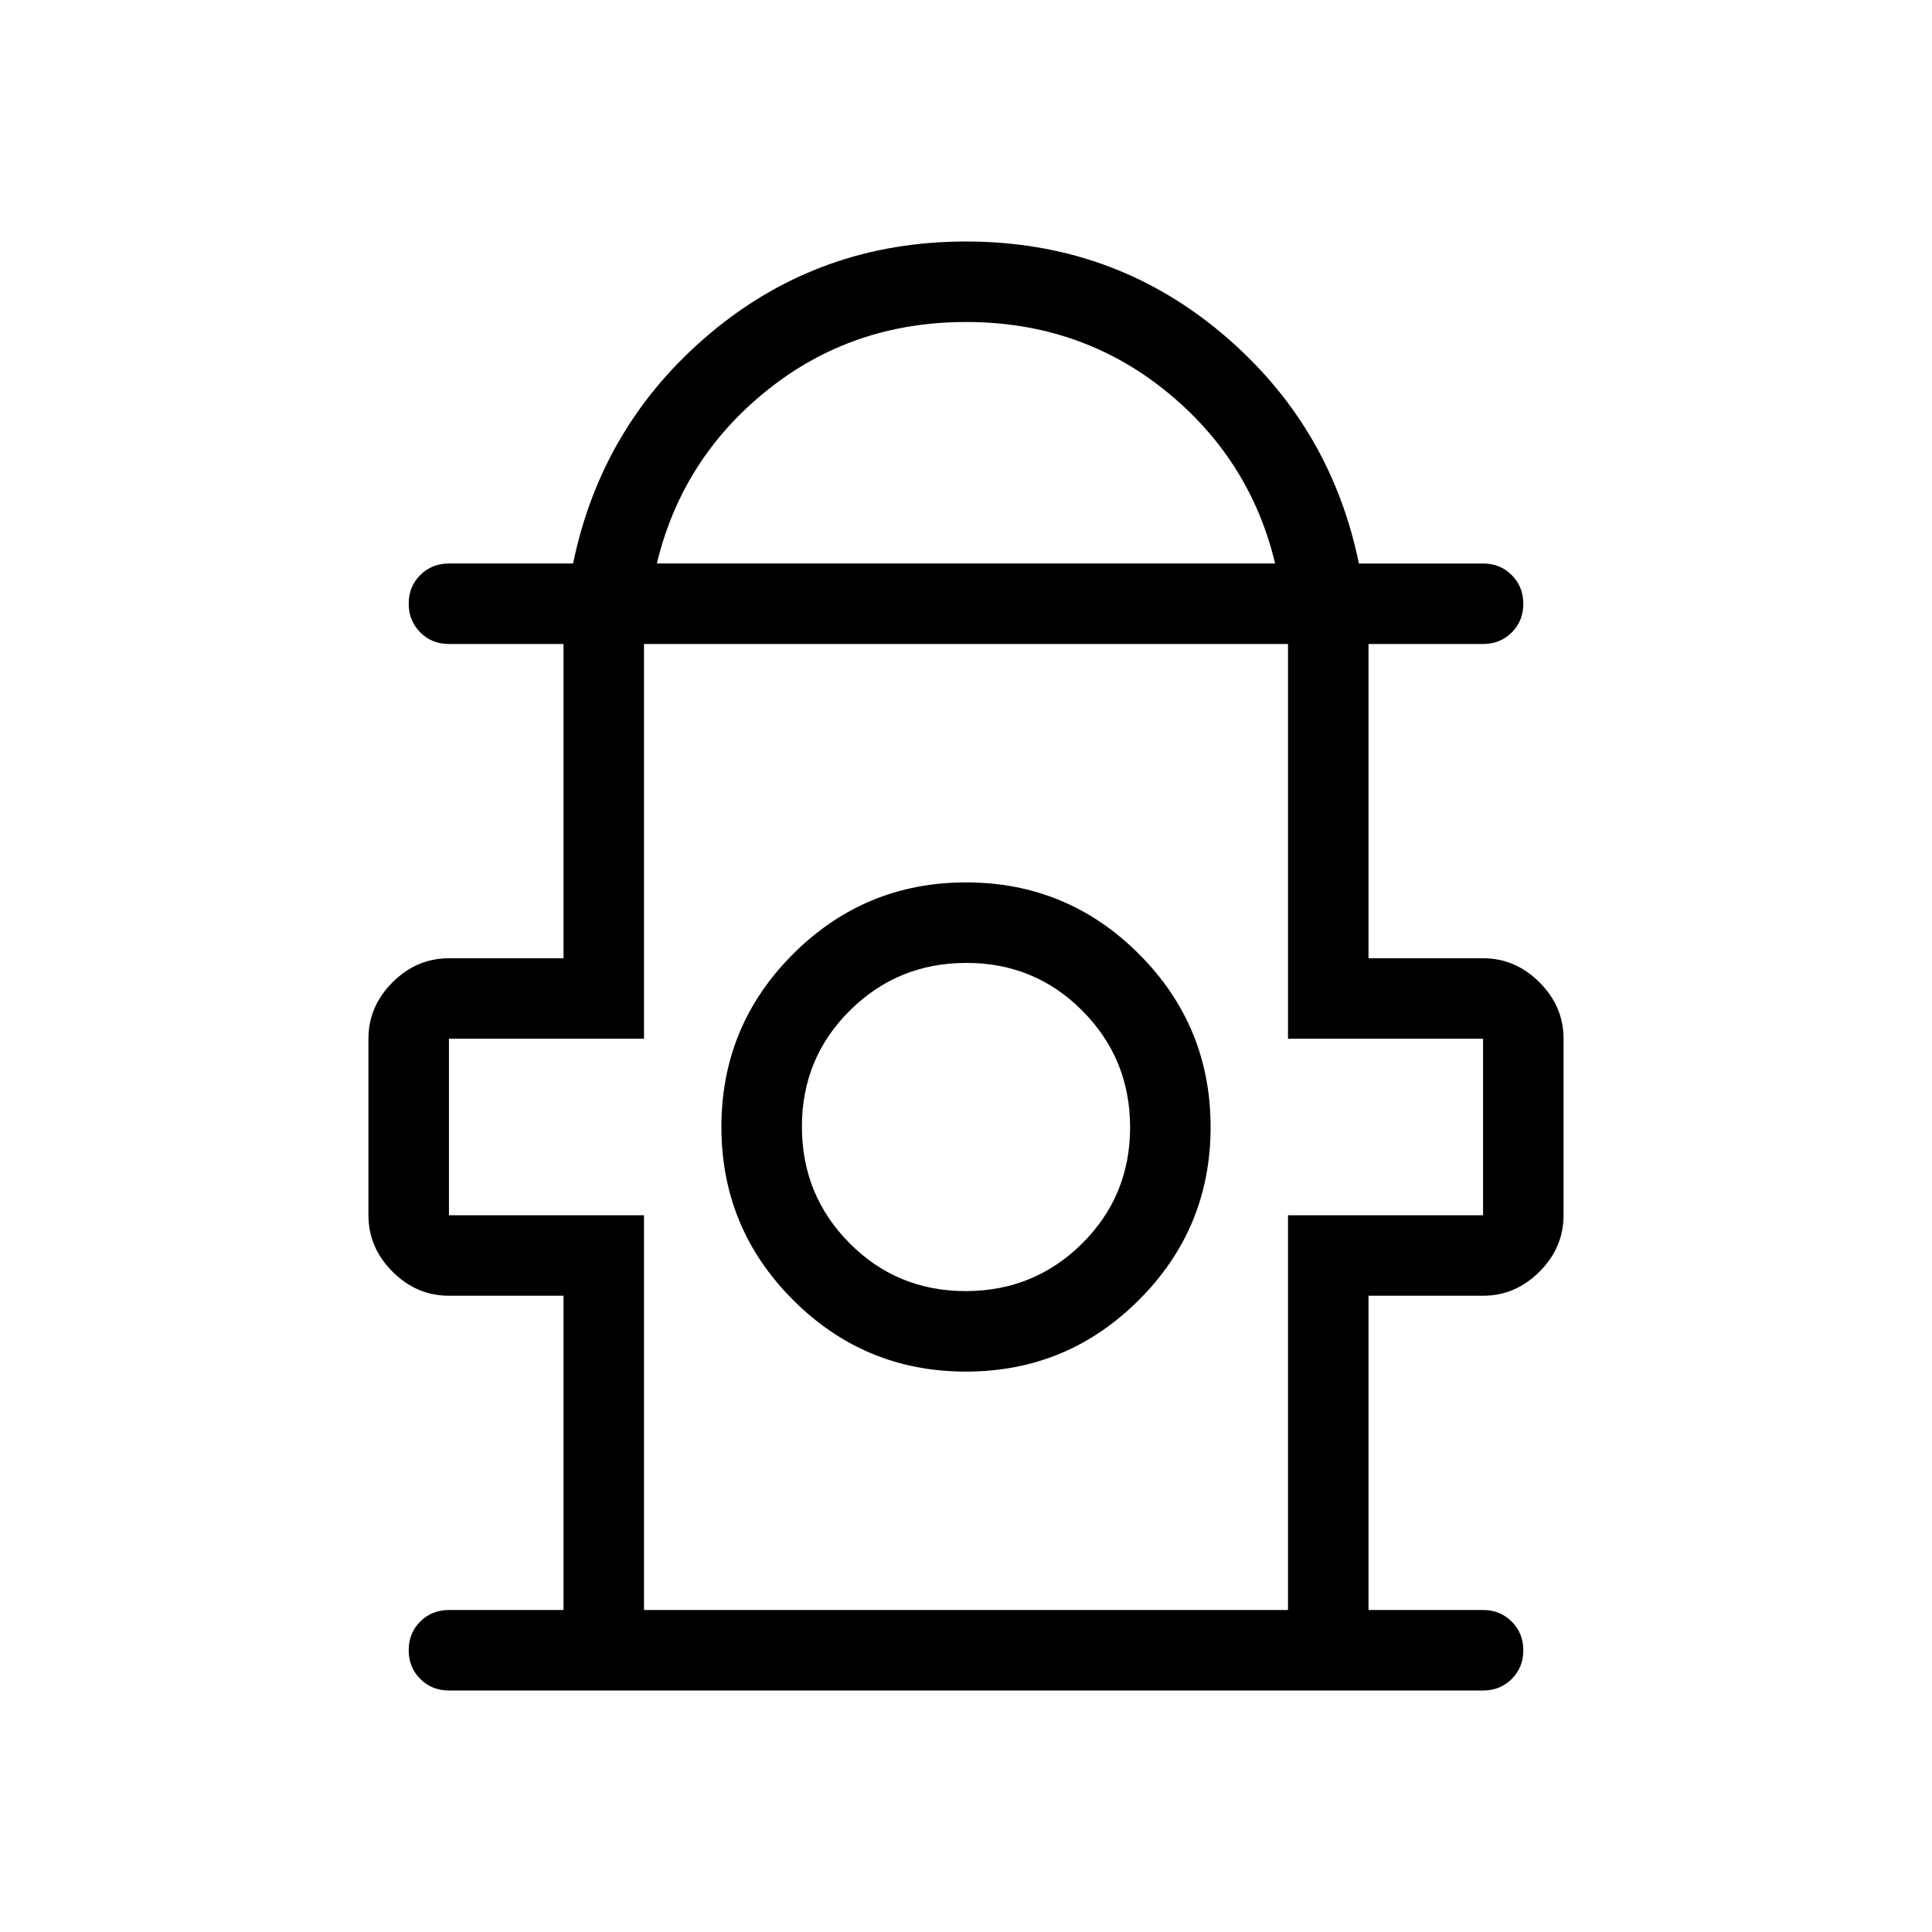 <svg xmlns="http://www.w3.org/2000/svg" height="24" viewBox="0 -960 960 960" width="24"><path d="M280-160v-156.154h-56.923q-16.077 0-28.039-11.961-11.961-11.962-11.961-28.039v-87.692q0-16.077 11.961-28.039 11.962-11.961 28.039-11.961H280V-640h-56.923q-8.5 0-14.25-5.758t-5.75-14.269q0-8.512 5.75-14.242 5.75-5.731 14.25-5.731h61.692Q299-749.231 353.192-794.616 407.385-840 480-840q72.615 0 126.808 45.384Q661-749.231 675.231-680h61.692q8.5 0 14.25 5.758 5.75 5.757 5.75 14.269 0 8.511-5.75 14.242-5.75 5.731-14.25 5.731H680v156.154h56.923q16.077 0 28.039 11.961 11.961 11.962 11.961 28.039v87.692q0 16.077-11.961 28.039-11.962 11.961-28.039 11.961H680V-160h56.923q8.5 0 14.25 5.758t5.75 14.269q0 8.512-5.75 14.242-5.75 5.731-14.25 5.731H223.077q-8.5 0-14.25-5.758-5.75-5.757-5.75-14.269 0-8.511 5.75-14.242 5.75-5.731 14.25-5.731H280Zm46.385-520h307.23q-12.538-52.154-54.807-86.077Q536.538-800 480-800q-56.538 0-98.808 33.923-42.269 33.923-54.807 86.077ZM320-160h320v-196.154h96.923v-87.692H640V-640H320v196.154h-96.923v87.692H320V-160Zm159.969-118.461q50.339 0 85.954-35.585 35.616-35.584 35.616-85.923t-35.585-85.954q-35.584-35.616-85.923-35.616t-85.954 35.585q-35.616 35.584-35.616 85.923t35.585 85.954q35.584 35.616 85.923 35.616Zm-.15-40.001q-34.05 0-57.704-23.834-23.653-23.835-23.653-57.885t23.834-57.704q23.835-23.653 57.885-23.653t57.704 23.834q23.653 23.835 23.653 57.885t-23.835 57.704q-23.834 23.653-57.884 23.653ZM480-400Zm0-240Z"/></svg>